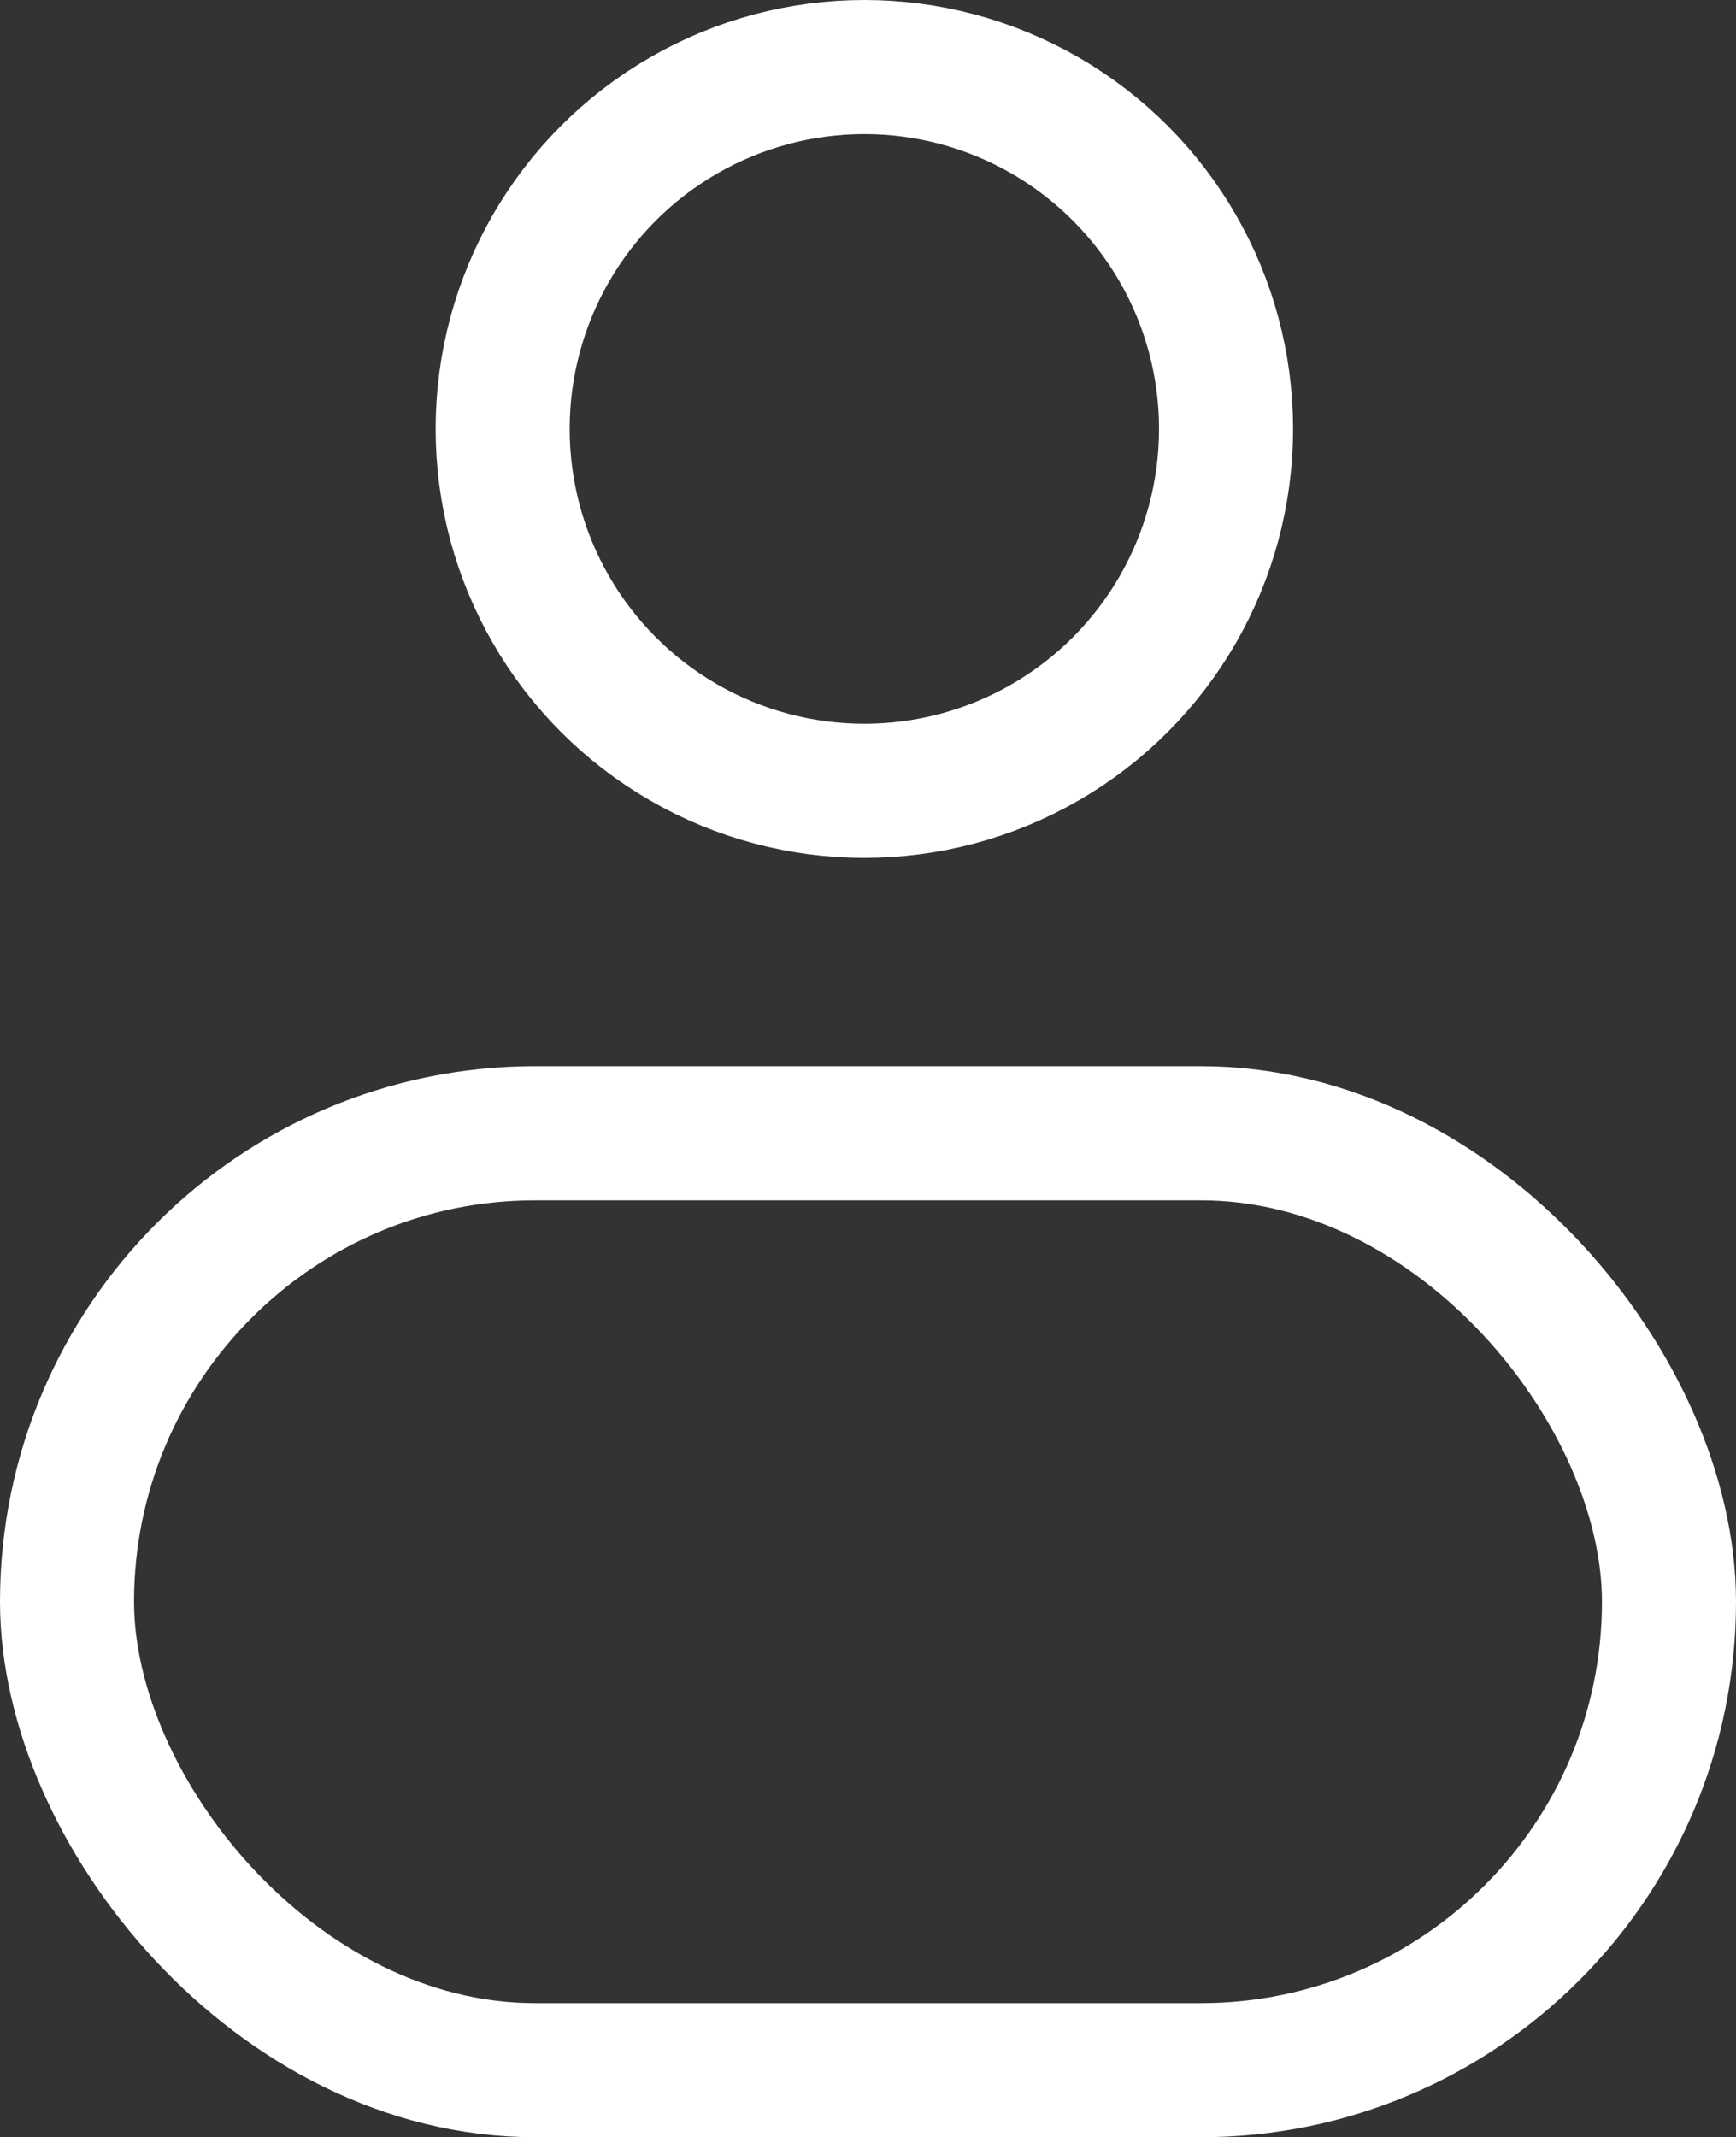 <svg xmlns="http://www.w3.org/2000/svg" width="51.806" height="63.75" viewBox="0 0 51.806 63.75">
  <rect x="0" y="0" width="51.806" height="63.75" fill="#333333" stroke="none"/>
  <g id="Group_237" data-name="Group 237" transform="translate(2.109 1)">
    <ellipse id="Ellipse_34" data-name="Ellipse 34" cx="10.794" cy="10.794" rx="10.794" ry="10.794" transform="translate(12.891 1)" fill="none" stroke="#fff" stroke-miterlimit="10" stroke-width="4"/>
    <rect id="Rectangle_113" data-name="Rectangle 113" width="47.806" height="27.946" rx="13.973" transform="translate(-0.109 32.803)" fill="none" stroke="#fff" stroke-miterlimit="10" stroke-width="4"/>
  </g>
</svg>
